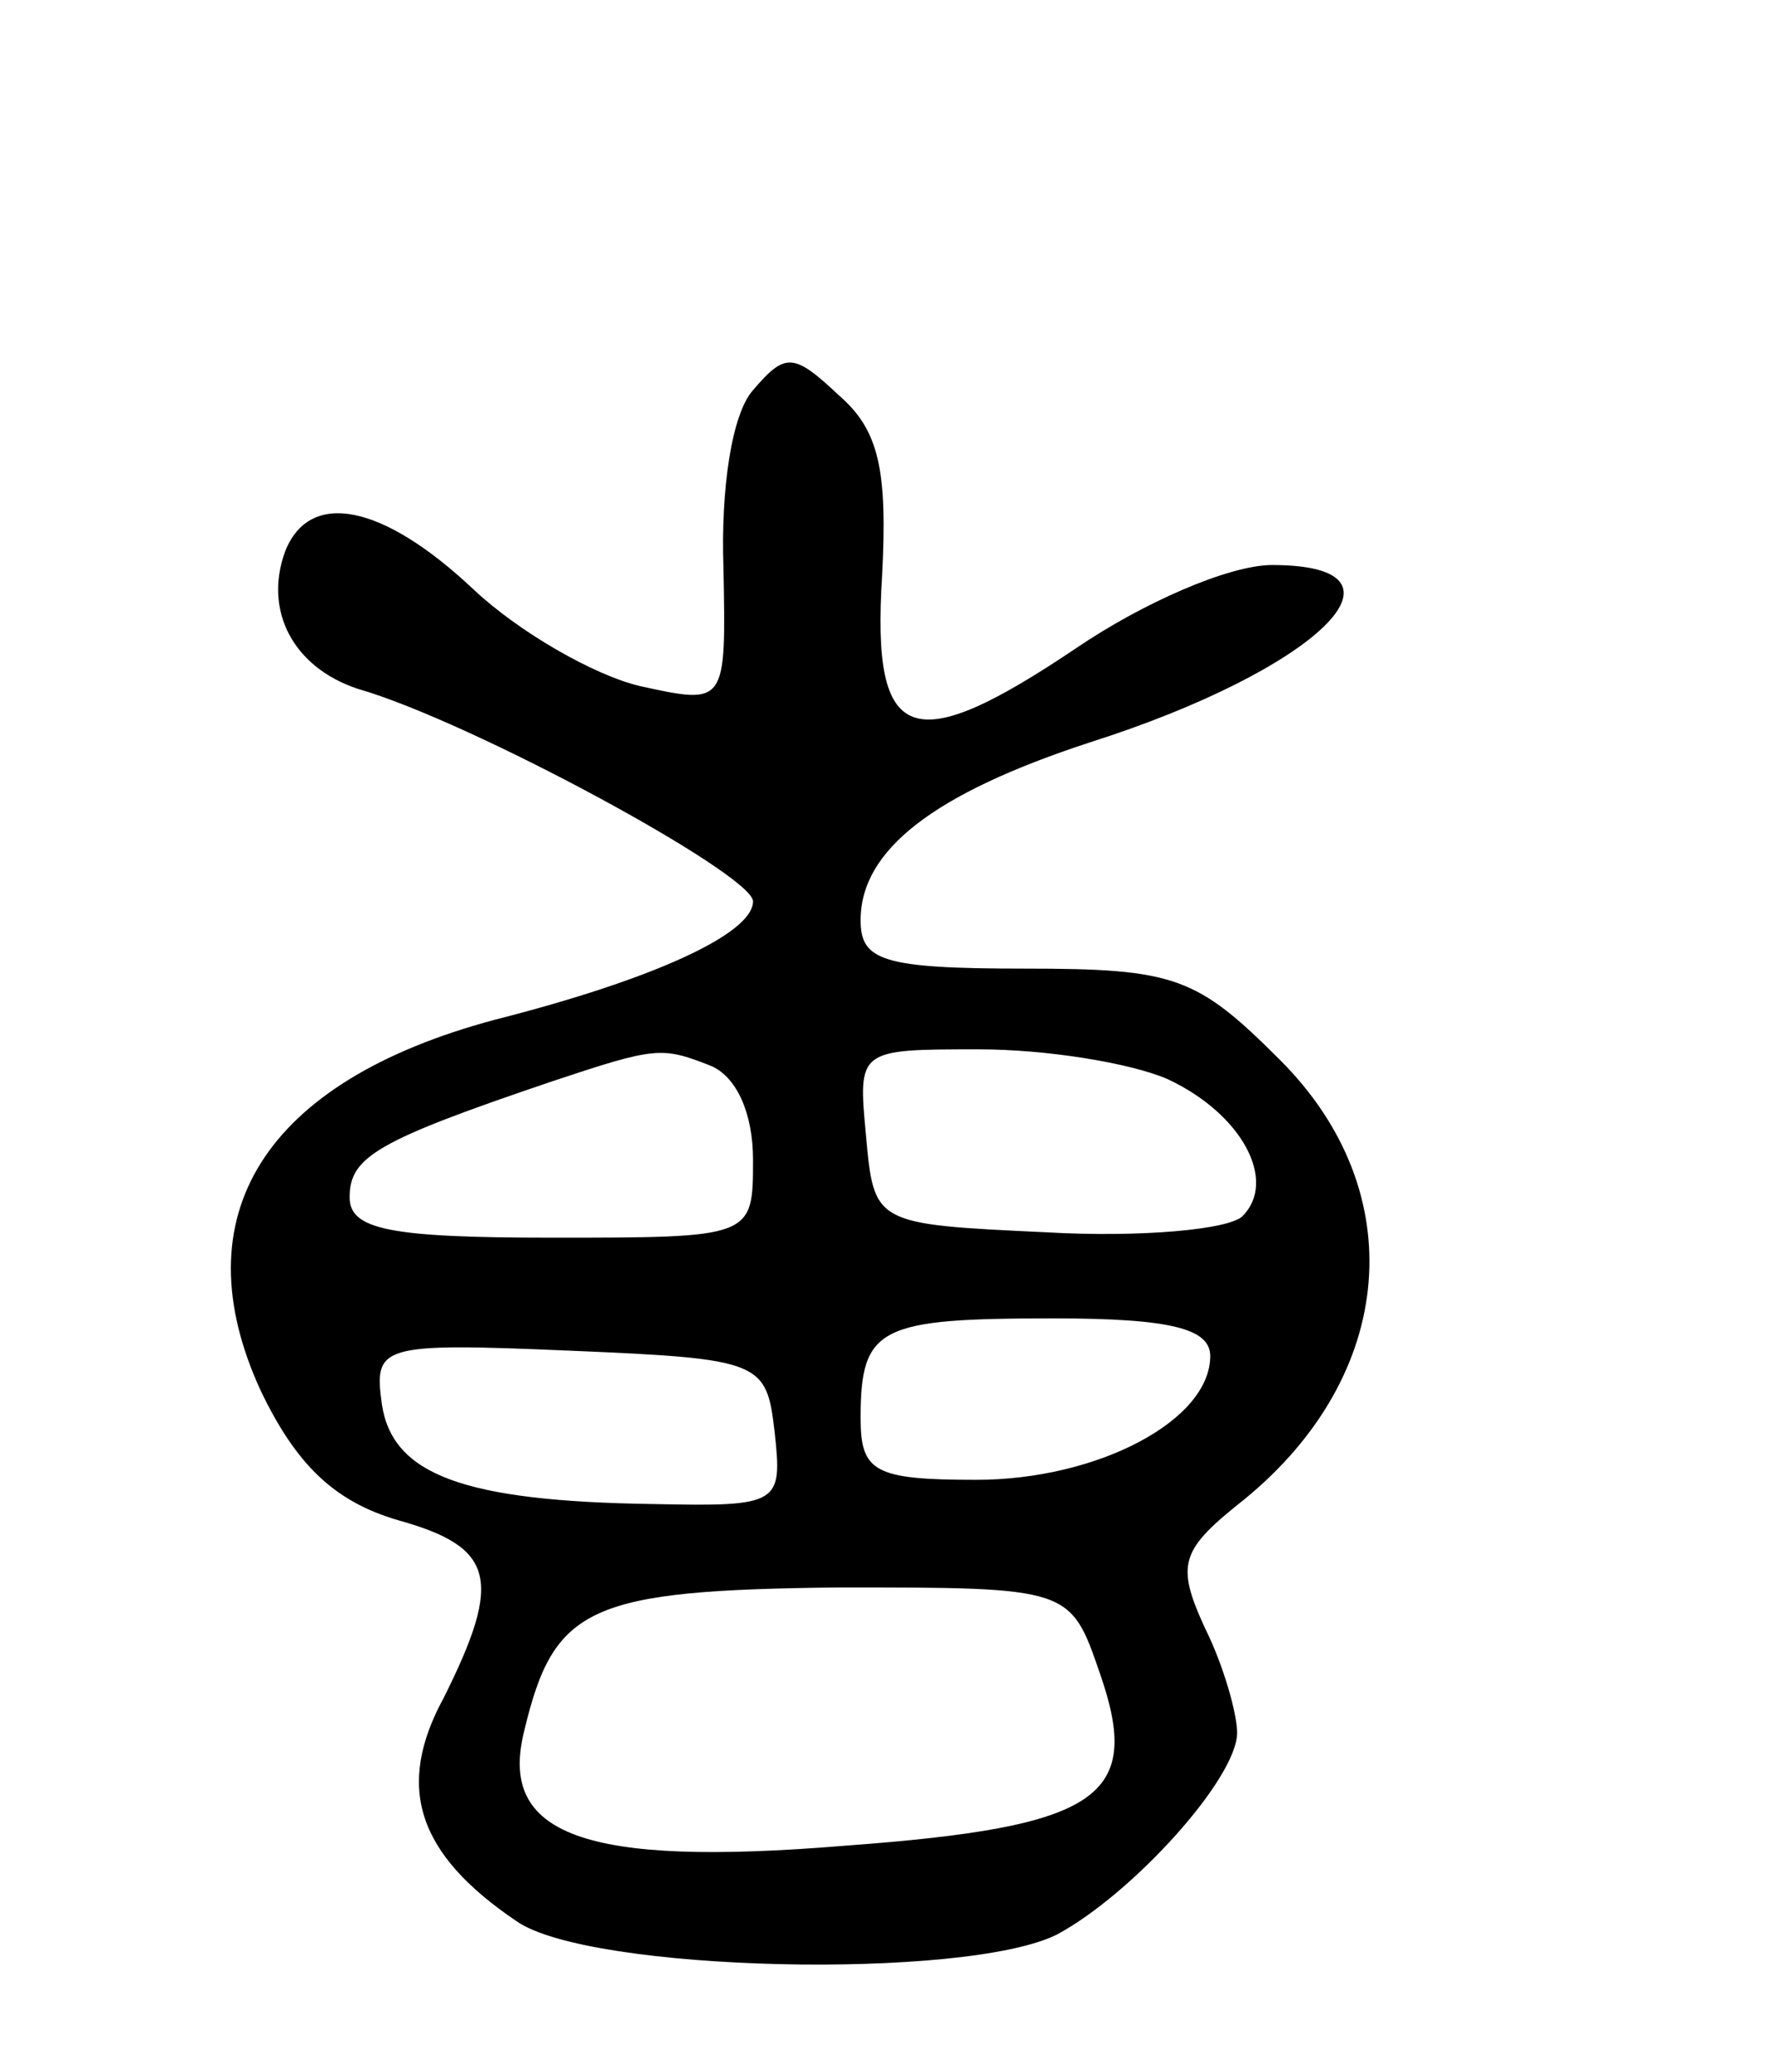 <svg version="1.0" xmlns="http://www.w3.org/2000/svg"
 width="66pt" height="77pt" viewBox="0 0 66 77"
 preserveAspectRatio="xMidYMid meet">
<g transform="translate(0,77) scale(0.1,-0.1)"
fill="#000000" stroke="none">
<path d="M280 625 c-8 -9 -12 -37 -11 -66 1 -51 1 -51 -31 -44 -17 4 -45 20
-62 36 -34 32 -61 37 -70 14 -8 -22 3 -43 27 -51 42 -12 147 -69 147 -79 0
-12 -37 -29 -96 -44 -86 -23 -117 -73 -87 -138 13 -27 27 -41 51 -48 36 -10
39 -22 17 -66 -18 -33 -10 -58 27 -83 27 -19 167 -22 201 -5 28 15 67 58 67
75 0 7 -5 25 -12 39 -11 24 -9 29 15 48 56 46 62 114 13 163 -31 31 -39 34
-95 34 -53 0 -61 3 -61 18 0 26 27 47 85 66 85 27 125 66 68 66 -16 0 -48 -14
-73 -31 -61 -41 -76 -36 -72 27 2 39 -1 54 -16 67 -17 16 -20 16 -32 2z m-16
-251 c10 -4 16 -18 16 -35 0 -29 0 -29 -75 -29 -60 0 -75 3 -75 15 0 15 10 21
75 43 39 13 41 13 59 6z m170 -5 c28 -13 41 -38 28 -51 -5 -5 -38 -8 -73 -6
-64 3 -64 3 -67 36 -3 32 -3 32 42 32 25 0 56 -5 70 -11z m16 -103 c0 -24 -42
-46 -87 -46 -38 0 -43 3 -43 23 0 34 7 37 72 37 44 0 58 -4 58 -14z m-162 -28
c3 -27 2 -28 -45 -27 -71 1 -97 11 -101 37 -3 22 -1 23 70 20 71 -3 73 -4 76
-30z m121 -90 c16 -46 0 -57 -95 -64 -97 -8 -129 4 -119 43 11 46 24 52 117
53 86 0 86 0 97 -32z"/>
</g>
</svg>
